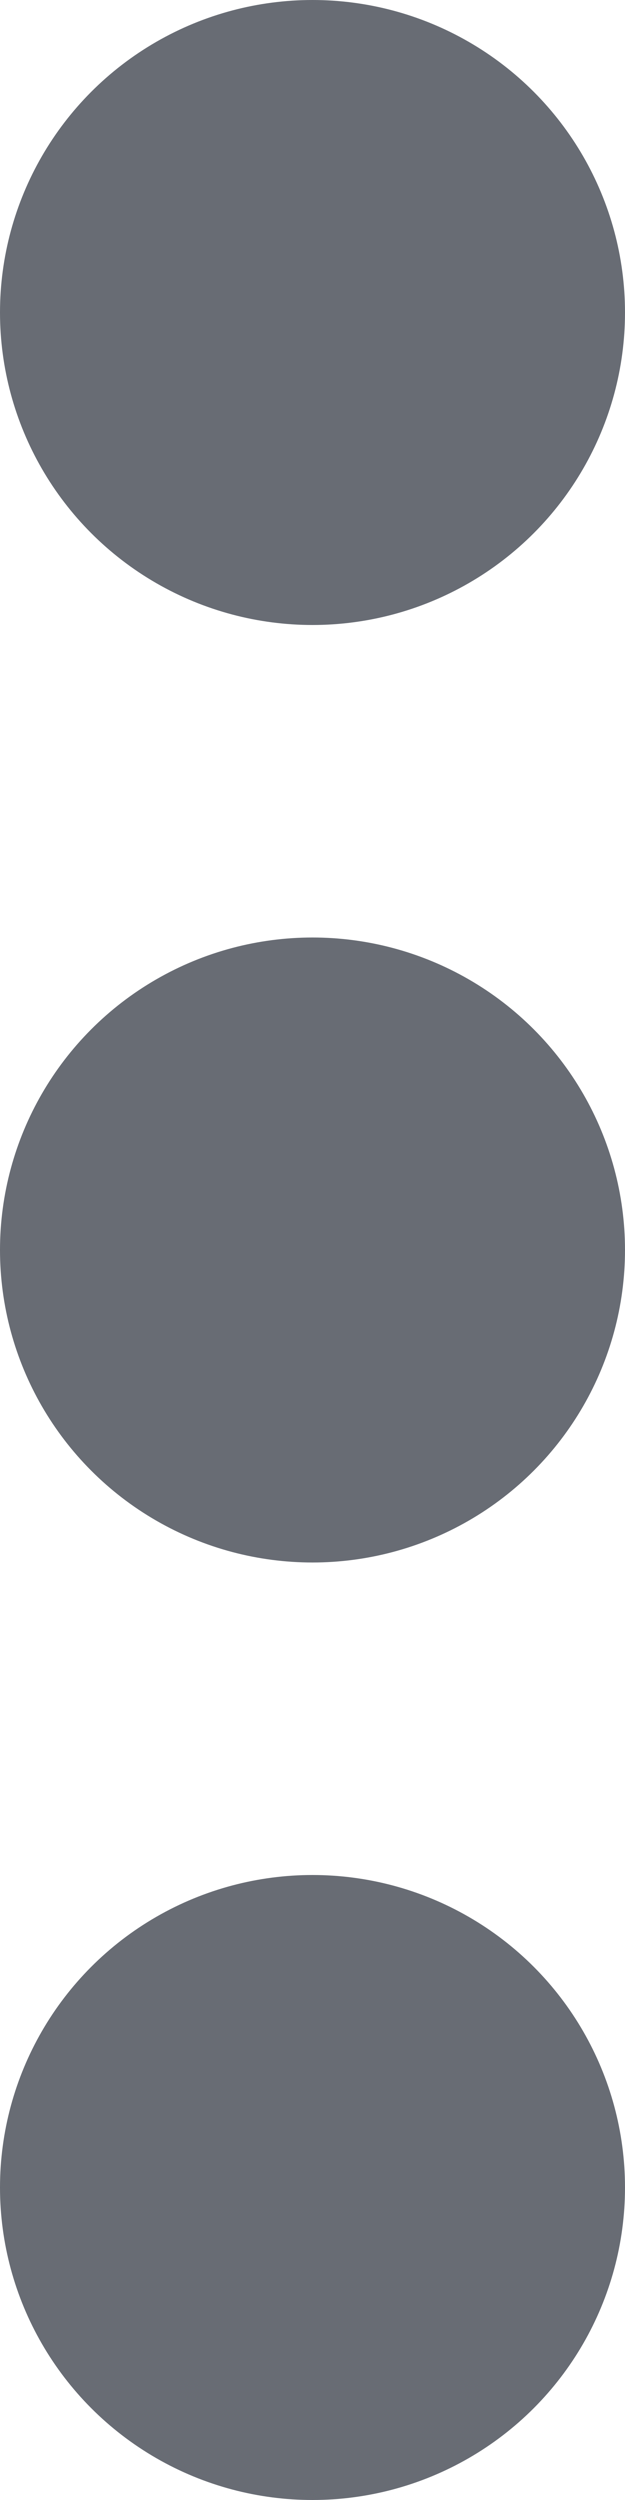 <svg xmlns="http://www.w3.org/2000/svg" width="4" height="16" viewBox="0 0 4 16">
  <g id="Group_916" data-name="Group 916" transform="translate(-949 -183)">
    <circle id="Ellipse_142" data-name="Ellipse 142" cx="2" cy="2" r="2" transform="translate(949 183)" fill="#686c74"/>
    <circle id="Ellipse_143" data-name="Ellipse 143" cx="2" cy="2" r="2" transform="translate(949 189)" fill="#686c74"/>
    <circle id="Ellipse_144" data-name="Ellipse 144" cx="2" cy="2" r="2" transform="translate(949 195)" fill="#686c74"/>
  </g>
</svg>
